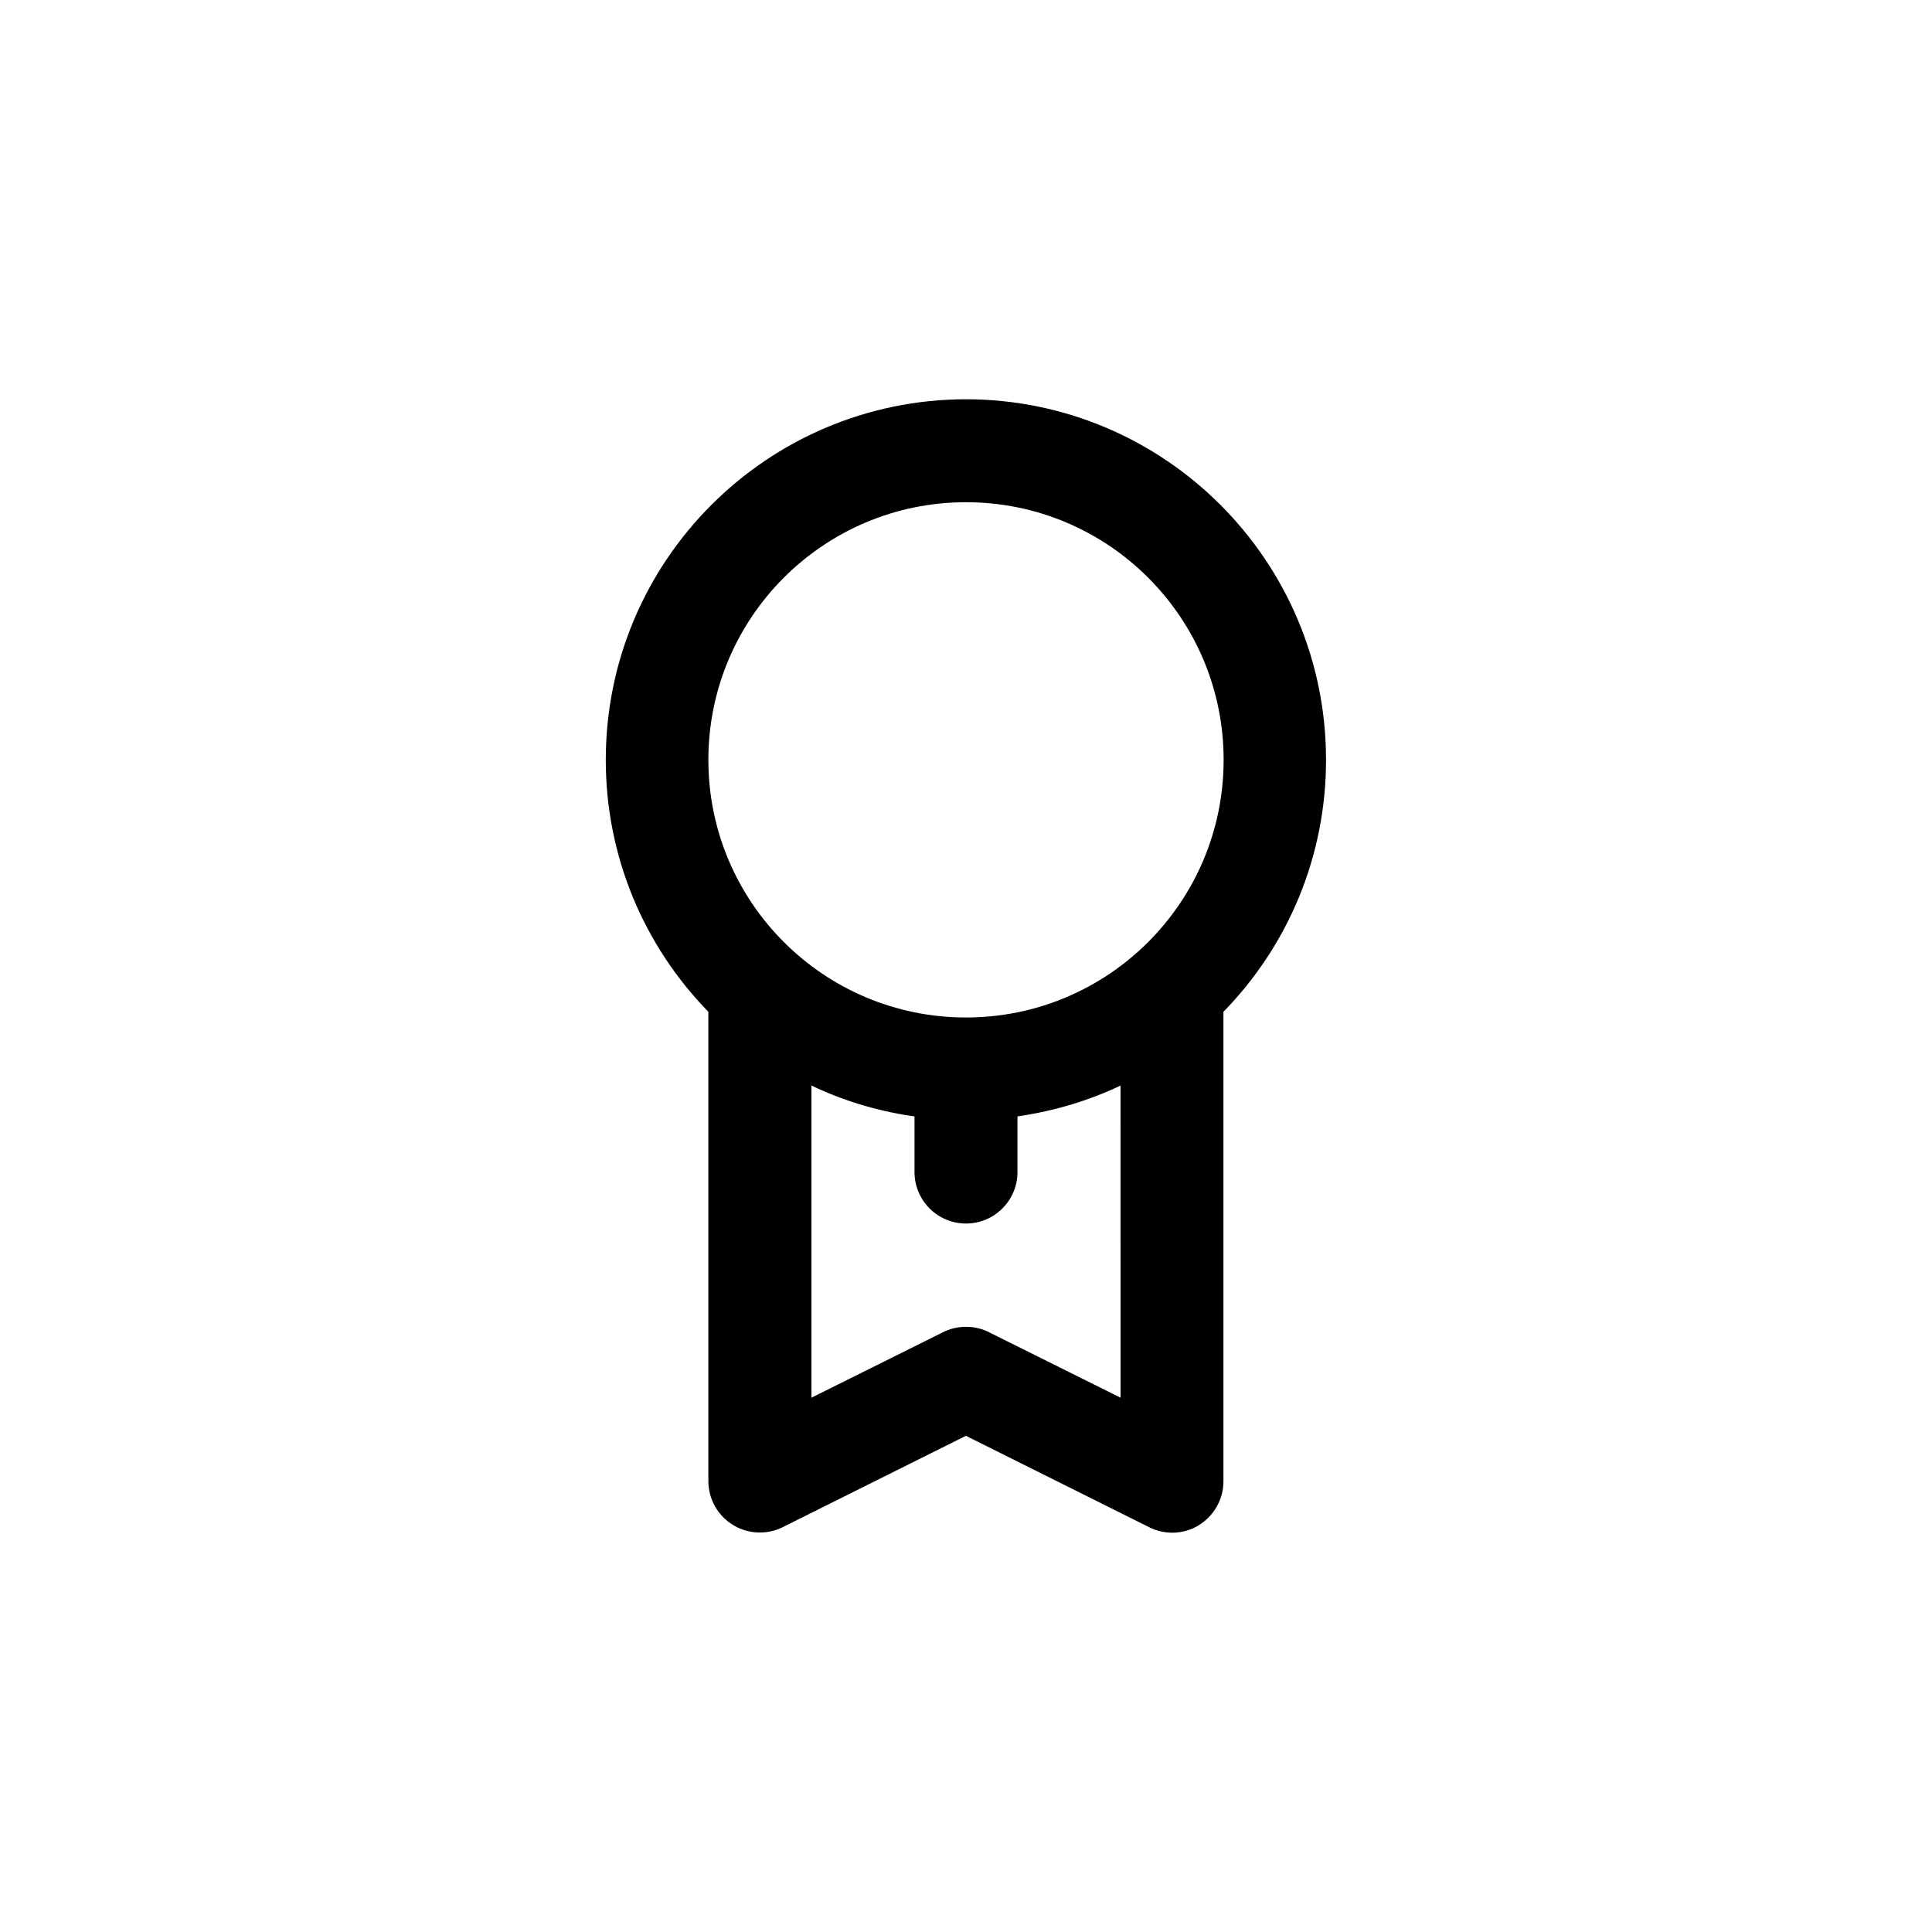 <!-- Generated by IcoMoon.io -->
<svg version="1.1" xmlns="http://www.w3.org/2000/svg" width="40" height="40" viewBox="0 0 40 40">
<title>ul-award-alt</title>
<path d="M20 8.266c-4.12 0.006-7.458 3.346-7.458 7.466 0 2.030 0.81 3.871 2.126 5.218l-0.002-0.002v9.718c0.002 0.588 0.478 1.063 1.066 1.063 0.175 0 0.34-0.042 0.486-0.117l-0.006 0.003 3.786-1.888 3.786 1.888c0.139 0.073 0.305 0.116 0.48 0.118v0c0.001 0 0.002 0 0.003 0 0.208 0 0.402-0.059 0.566-0.162l-0.005 0.002c0.303-0.192 0.502-0.525 0.502-0.905 0-0.001 0-0.002 0-0.002v0-9.718c1.314-1.345 2.124-3.186 2.124-5.216 0-4.121-3.338-7.462-7.457-7.466h-0.001zM23.2 28.938l-2.72-1.354c-0.14-0.072-0.305-0.114-0.48-0.114s-0.34 0.042-0.486 0.117l-2.714 1.351v-6.464c0.619 0.3 1.338 0.524 2.093 0.635l0.041 0.005v1.152c0 0.589 0.478 1.066 1.066 1.066s1.066-0.478 1.066-1.066v0-1.152c0.796-0.116 1.514-0.34 2.178-0.659l-0.045 0.019zM20 21.066c-2.946 0-5.334-2.388-5.334-5.334s2.388-5.334 5.334-5.334c2.946 0 5.334 2.388 5.334 5.334v0c0 2.946-2.388 5.334-5.334 5.334v0z"></path>
</svg>
